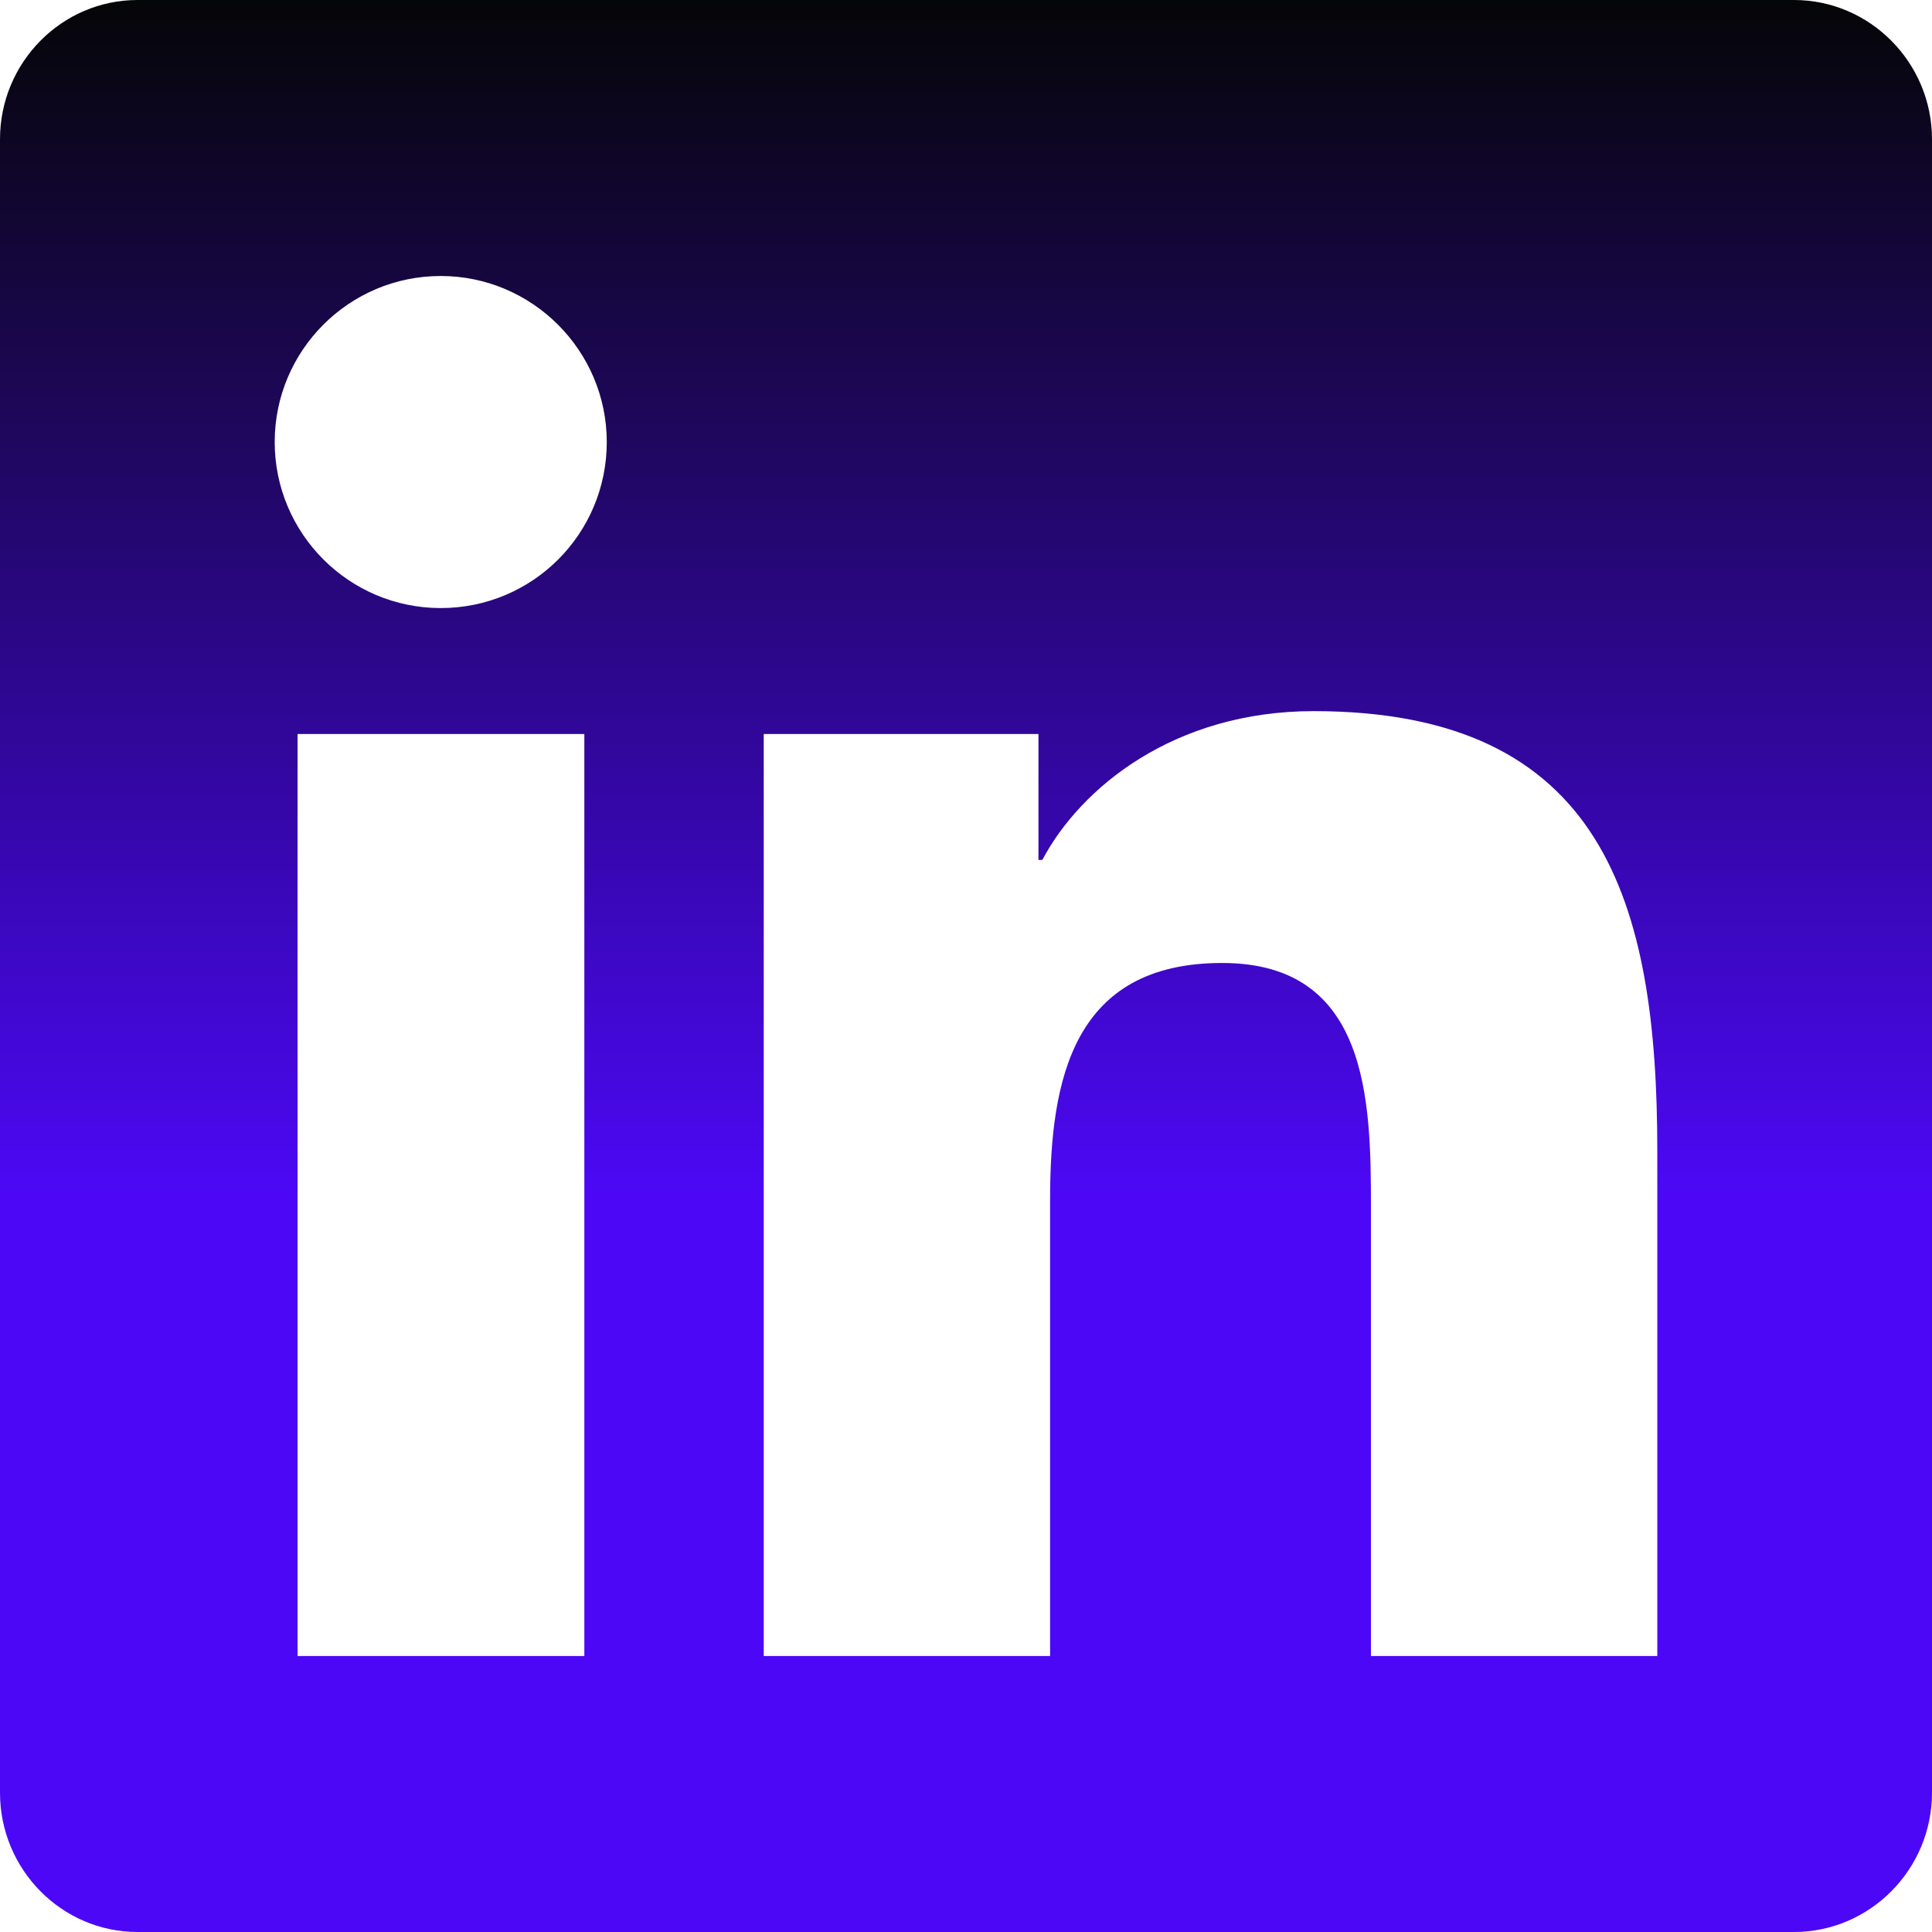 <svg width="448" height="448" viewBox="0 0 448 448" fill="none" xmlns="http://www.w3.org/2000/svg">
<path d="M416 0H31.9C14.3 0 0 14.5 0 32.3V415.7C0 433.5 14.3 448 31.9 448H416C433.6 448 448 433.5 448 415.7V32.3C448 14.5 433.6 0 416 0ZM135.4 384H69V170.2H135.5V384H135.4ZM102.2 141C80.9 141 63.7 123.7 63.7 102.5C63.7 81.3 80.9 64 102.2 64C123.4 64 140.7 81.3 140.7 102.5C140.7 123.8 123.5 141 102.2 141V141ZM384.3 384H317.9V280C317.9 255.2 317.4 223.3 283.4 223.3C248.8 223.3 243.5 250.3 243.5 278.2V384H177.1V170.2H240.8V199.4H241.7C250.6 182.6 272.3 164.9 304.6 164.9C371.8 164.9 384.3 209.2 384.3 266.8V384V384Z" fill="url(#paint0_linear)"/>
<defs>
<linearGradient id="paint0_linear" x1="224" y1="0" x2="224" y2="448" gradientUnits="userSpaceOnUse">
<stop stop-color="#050607"/>
<stop offset="0.62" stop-color="#4C08F6"/>
</linearGradient>
</defs>
</svg>

